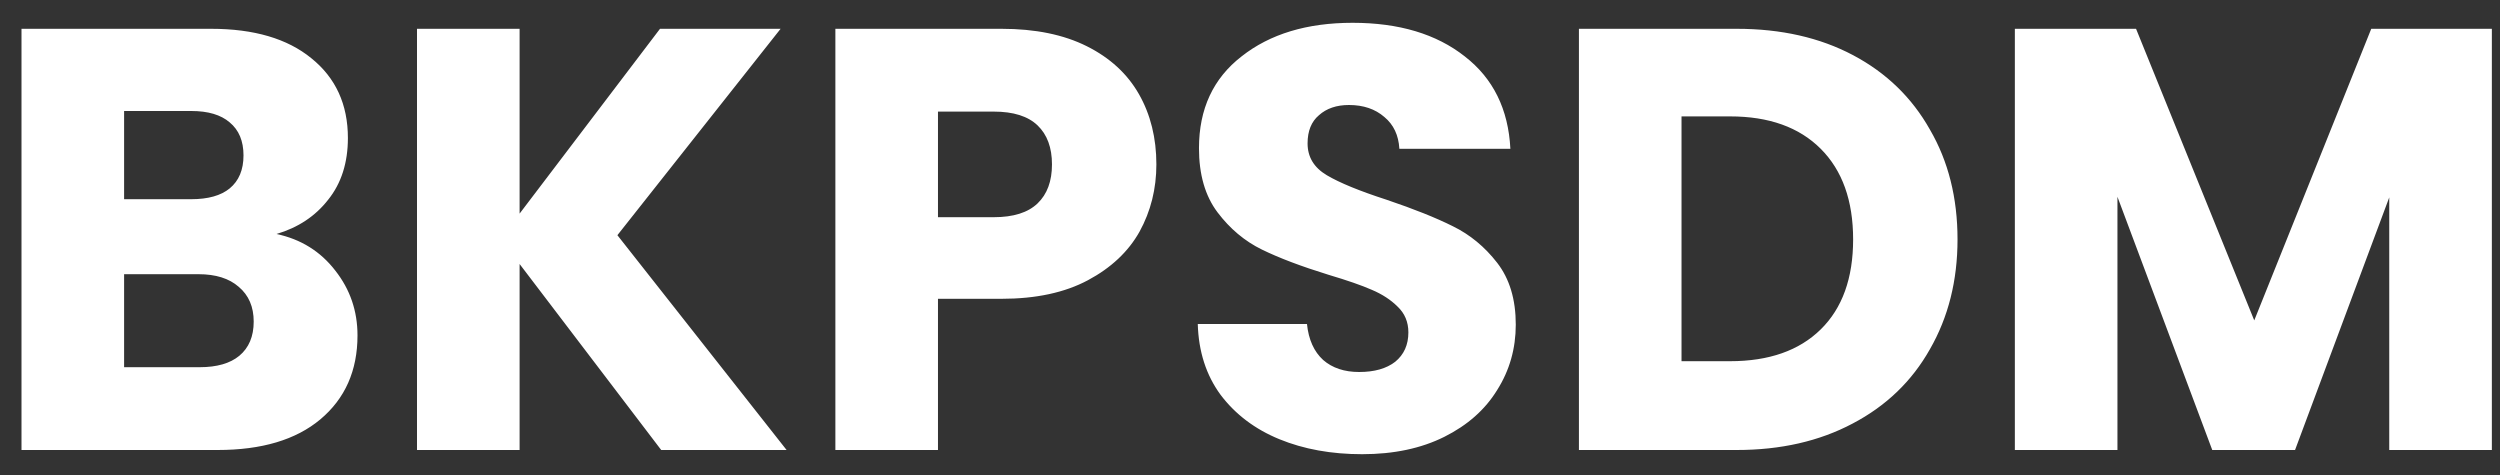 <svg width="100" height="19" viewBox="0 0 100 19" fill="none" xmlns="http://www.w3.org/2000/svg">
<rect x="0" y="0" width="100" height="19" fill="#333333" stroke="none"/>
<path d="M11.06 9.36C12.036 9.568 12.82 10.056 13.412 10.824C14.004 11.576 14.3 12.44 14.3 13.416C14.3 14.824 13.804 15.944 12.812 16.776C11.836 17.592 10.468 18 8.708 18H0.86V1.152H8.444C10.156 1.152 11.492 1.544 12.452 2.328C13.428 3.112 13.916 4.176 13.916 5.52C13.916 6.512 13.652 7.336 13.124 7.992C12.612 8.648 11.924 9.104 11.06 9.36ZM4.964 7.968H7.652C8.324 7.968 8.836 7.824 9.188 7.536C9.556 7.232 9.74 6.792 9.74 6.216C9.74 5.64 9.556 5.2 9.188 4.896C8.836 4.592 8.324 4.44 7.652 4.44H4.964V7.968ZM7.988 14.688C8.676 14.688 9.204 14.536 9.572 14.232C9.956 13.912 10.148 13.456 10.148 12.864C10.148 12.272 9.948 11.808 9.548 11.472C9.164 11.136 8.628 10.968 7.94 10.968H4.964V14.688H7.988ZM26.448 18L20.784 10.56V18H16.68V1.152H20.784V8.544L26.4 1.152H31.224L24.696 9.408L31.464 18H26.448ZM46.255 6.576C46.255 7.552 46.031 8.448 45.583 9.264C45.135 10.064 44.447 10.712 43.519 11.208C42.591 11.704 41.439 11.952 40.063 11.952H37.519V18H33.415V1.152H40.063C41.407 1.152 42.543 1.384 43.471 1.848C44.399 2.312 45.095 2.952 45.559 3.768C46.023 4.584 46.255 5.52 46.255 6.576ZM39.751 8.688C40.535 8.688 41.119 8.504 41.503 8.136C41.887 7.768 42.079 7.248 42.079 6.576C42.079 5.904 41.887 5.384 41.503 5.016C41.119 4.648 40.535 4.464 39.751 4.464H37.519V8.688H39.751ZM54.487 18.168C53.255 18.168 52.151 17.968 51.175 17.568C50.199 17.168 49.415 16.576 48.823 15.792C48.247 15.008 47.943 14.064 47.911 12.96H52.279C52.343 13.584 52.559 14.064 52.927 14.4C53.295 14.72 53.775 14.88 54.367 14.88C54.975 14.88 55.455 14.744 55.807 14.472C56.159 14.184 56.335 13.792 56.335 13.296C56.335 12.88 56.191 12.536 55.903 12.264C55.631 11.992 55.287 11.768 54.871 11.592C54.471 11.416 53.895 11.216 53.143 10.992C52.055 10.656 51.167 10.32 50.479 9.984C49.791 9.648 49.199 9.152 48.703 8.496C48.207 7.84 47.959 6.984 47.959 5.928C47.959 4.36 48.527 3.136 49.663 2.256C50.799 1.36 52.279 0.912 54.103 0.912C55.959 0.912 57.455 1.36 58.591 2.256C59.727 3.136 60.335 4.368 60.415 5.952H55.975C55.943 5.408 55.743 4.984 55.375 4.68C55.007 4.36 54.535 4.2 53.959 4.2C53.463 4.2 53.063 4.336 52.759 4.608C52.455 4.864 52.303 5.24 52.303 5.736C52.303 6.28 52.559 6.704 53.071 7.008C53.583 7.312 54.383 7.64 55.471 7.992C56.559 8.36 57.439 8.712 58.111 9.048C58.799 9.384 59.391 9.872 59.887 10.512C60.383 11.152 60.631 11.976 60.631 12.984C60.631 13.944 60.383 14.816 59.887 15.6C59.407 16.384 58.703 17.008 57.775 17.472C56.847 17.936 55.751 18.168 54.487 18.168ZM69.469 1.152C71.245 1.152 72.797 1.504 74.125 2.208C75.453 2.912 76.477 3.904 77.197 5.184C77.933 6.448 78.301 7.912 78.301 9.576C78.301 11.224 77.933 12.688 77.197 13.968C76.477 15.248 75.445 16.24 74.101 16.944C72.773 17.648 71.229 18 69.469 18H63.157V1.152H69.469ZM69.205 14.448C70.757 14.448 71.965 14.024 72.829 13.176C73.693 12.328 74.125 11.128 74.125 9.576C74.125 8.024 73.693 6.816 72.829 5.952C71.965 5.088 70.757 4.656 69.205 4.656H67.261V14.448H69.205ZM99.674 1.152V18H95.57V7.896L91.802 18H88.49L84.698 7.872V18H80.594V1.152H85.442L90.17 12.816L94.85 1.152H99.674Z" fill="white"/>
</svg>
